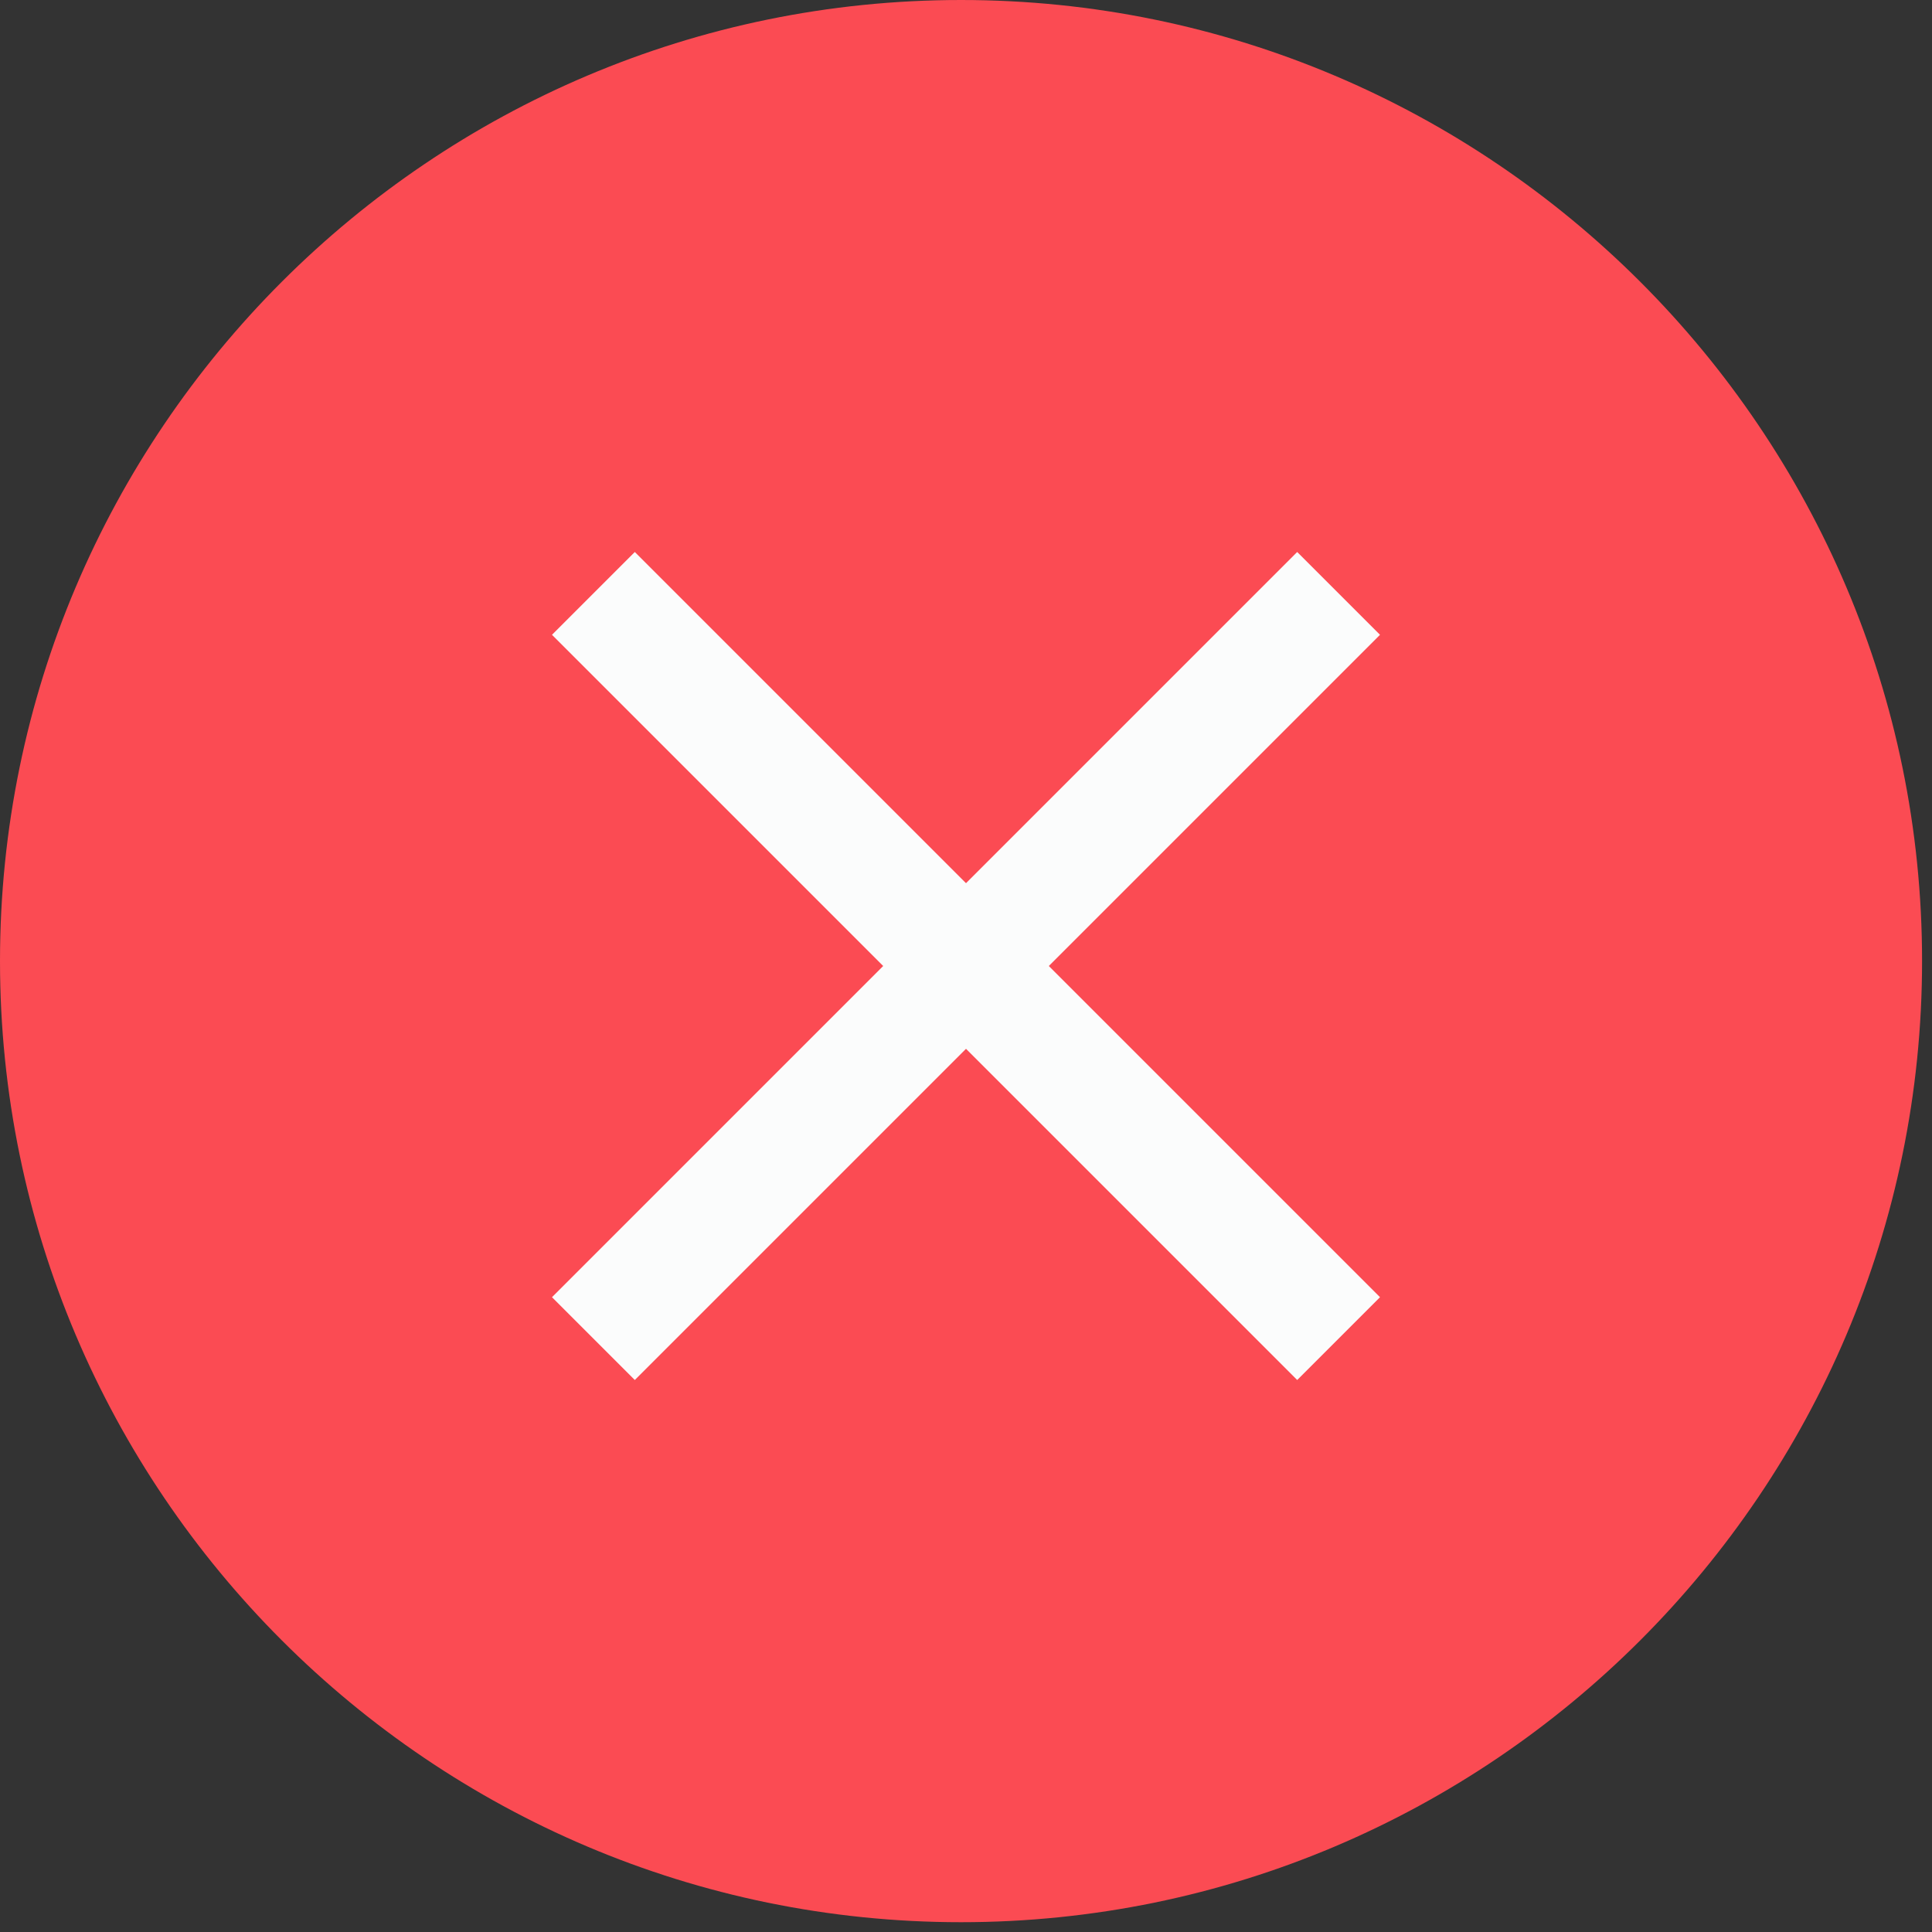 <?xml version="1.0" encoding="UTF-8"?>
<svg width="14px" height="14px" viewBox="0 0 14 14" version="1.1" xmlns="http://www.w3.org/2000/svg" xmlns:xlink="http://www.w3.org/1999/xlink">
    <rect x="0" y="0" width="14" height="14" fill="#333333" stroke="none"/>
    <!-- Generator: Sketch 43.1 (39012) - http://www.bohemiancoding.com/sketch -->
    <title>failed</title>
    <desc>Created with Sketch.</desc>
    <defs></defs>
    <g id="CI-Sam" stroke="none" stroke-width="1" fill="none" fill-rule="evenodd">
        <g id="CI---Landing---green-Copy-6" transform="translate(-40, -558)">
            <g id="Group-10" transform="translate(30, 223)">
                <g id="Commit-Card-Copy-12" transform="translate(0, 260)">
                    <g id="failed" transform="translate(10, 75)">
                        <path d="M6.964,13.929 C3.124,13.929 0,10.804 0,6.964 C0,3.124 3.124,0 6.964,0 C10.804,0 13.928,3.124 13.928,6.964 C13.928,10.804 10.804,13.929 6.964,13.929 Z" id="Fill-1" fill="#fb4b53"></path>
                        <polygon id="Rectangle-7" fill="#FBFCFC" points="4 4.6 4.6 4 10 9.4 9.4 10"></polygon>
                        <polygon id="Rectangle-7" fill="#FBFCFC" points="9.4 4 10 4.6 4.6 10 4 9.4"></polygon>
                    </g>
                </g>
            </g>
        </g>
    </g>
</svg>